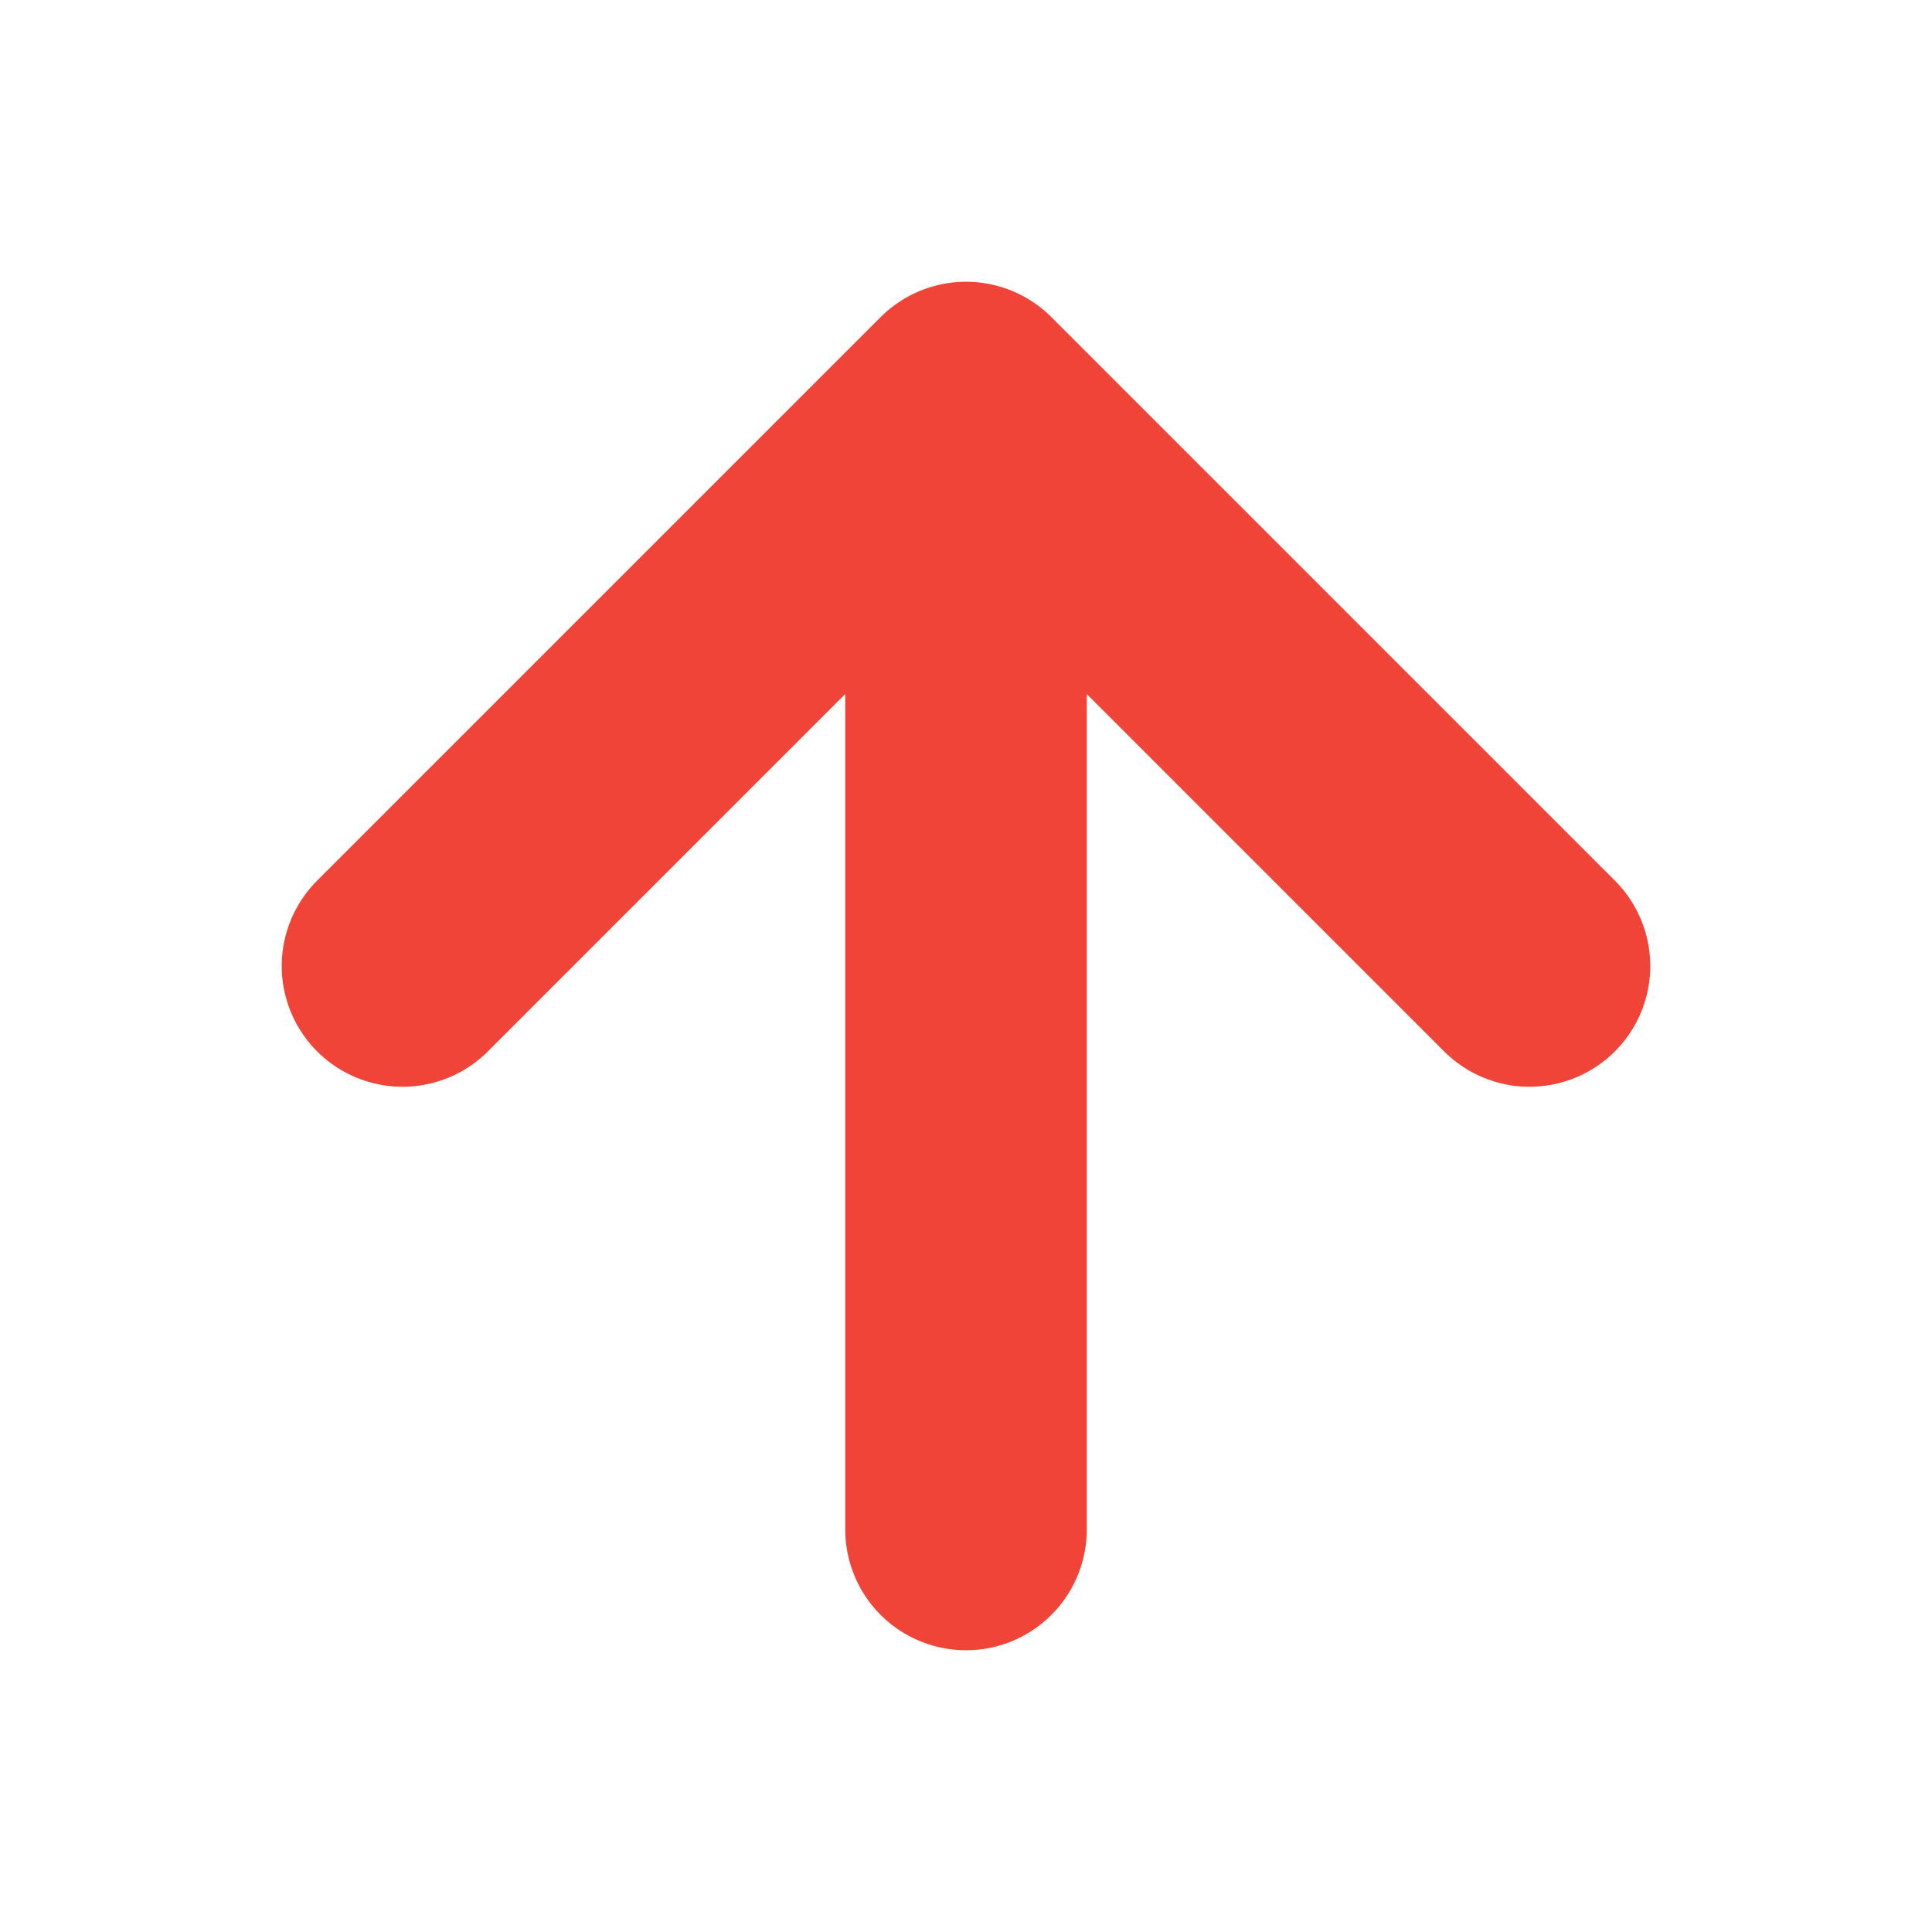 <svg width="12" height="12" viewBox="0 0 12 12" fill="none" xmlns="http://www.w3.org/2000/svg">
<path d="M6 9.5V2.5M6 2.5L2.5 6M6 2.5L9.5 6" stroke="#F04438" stroke-width="1.5" stroke-linecap="round" stroke-linejoin="round"/>
</svg>
